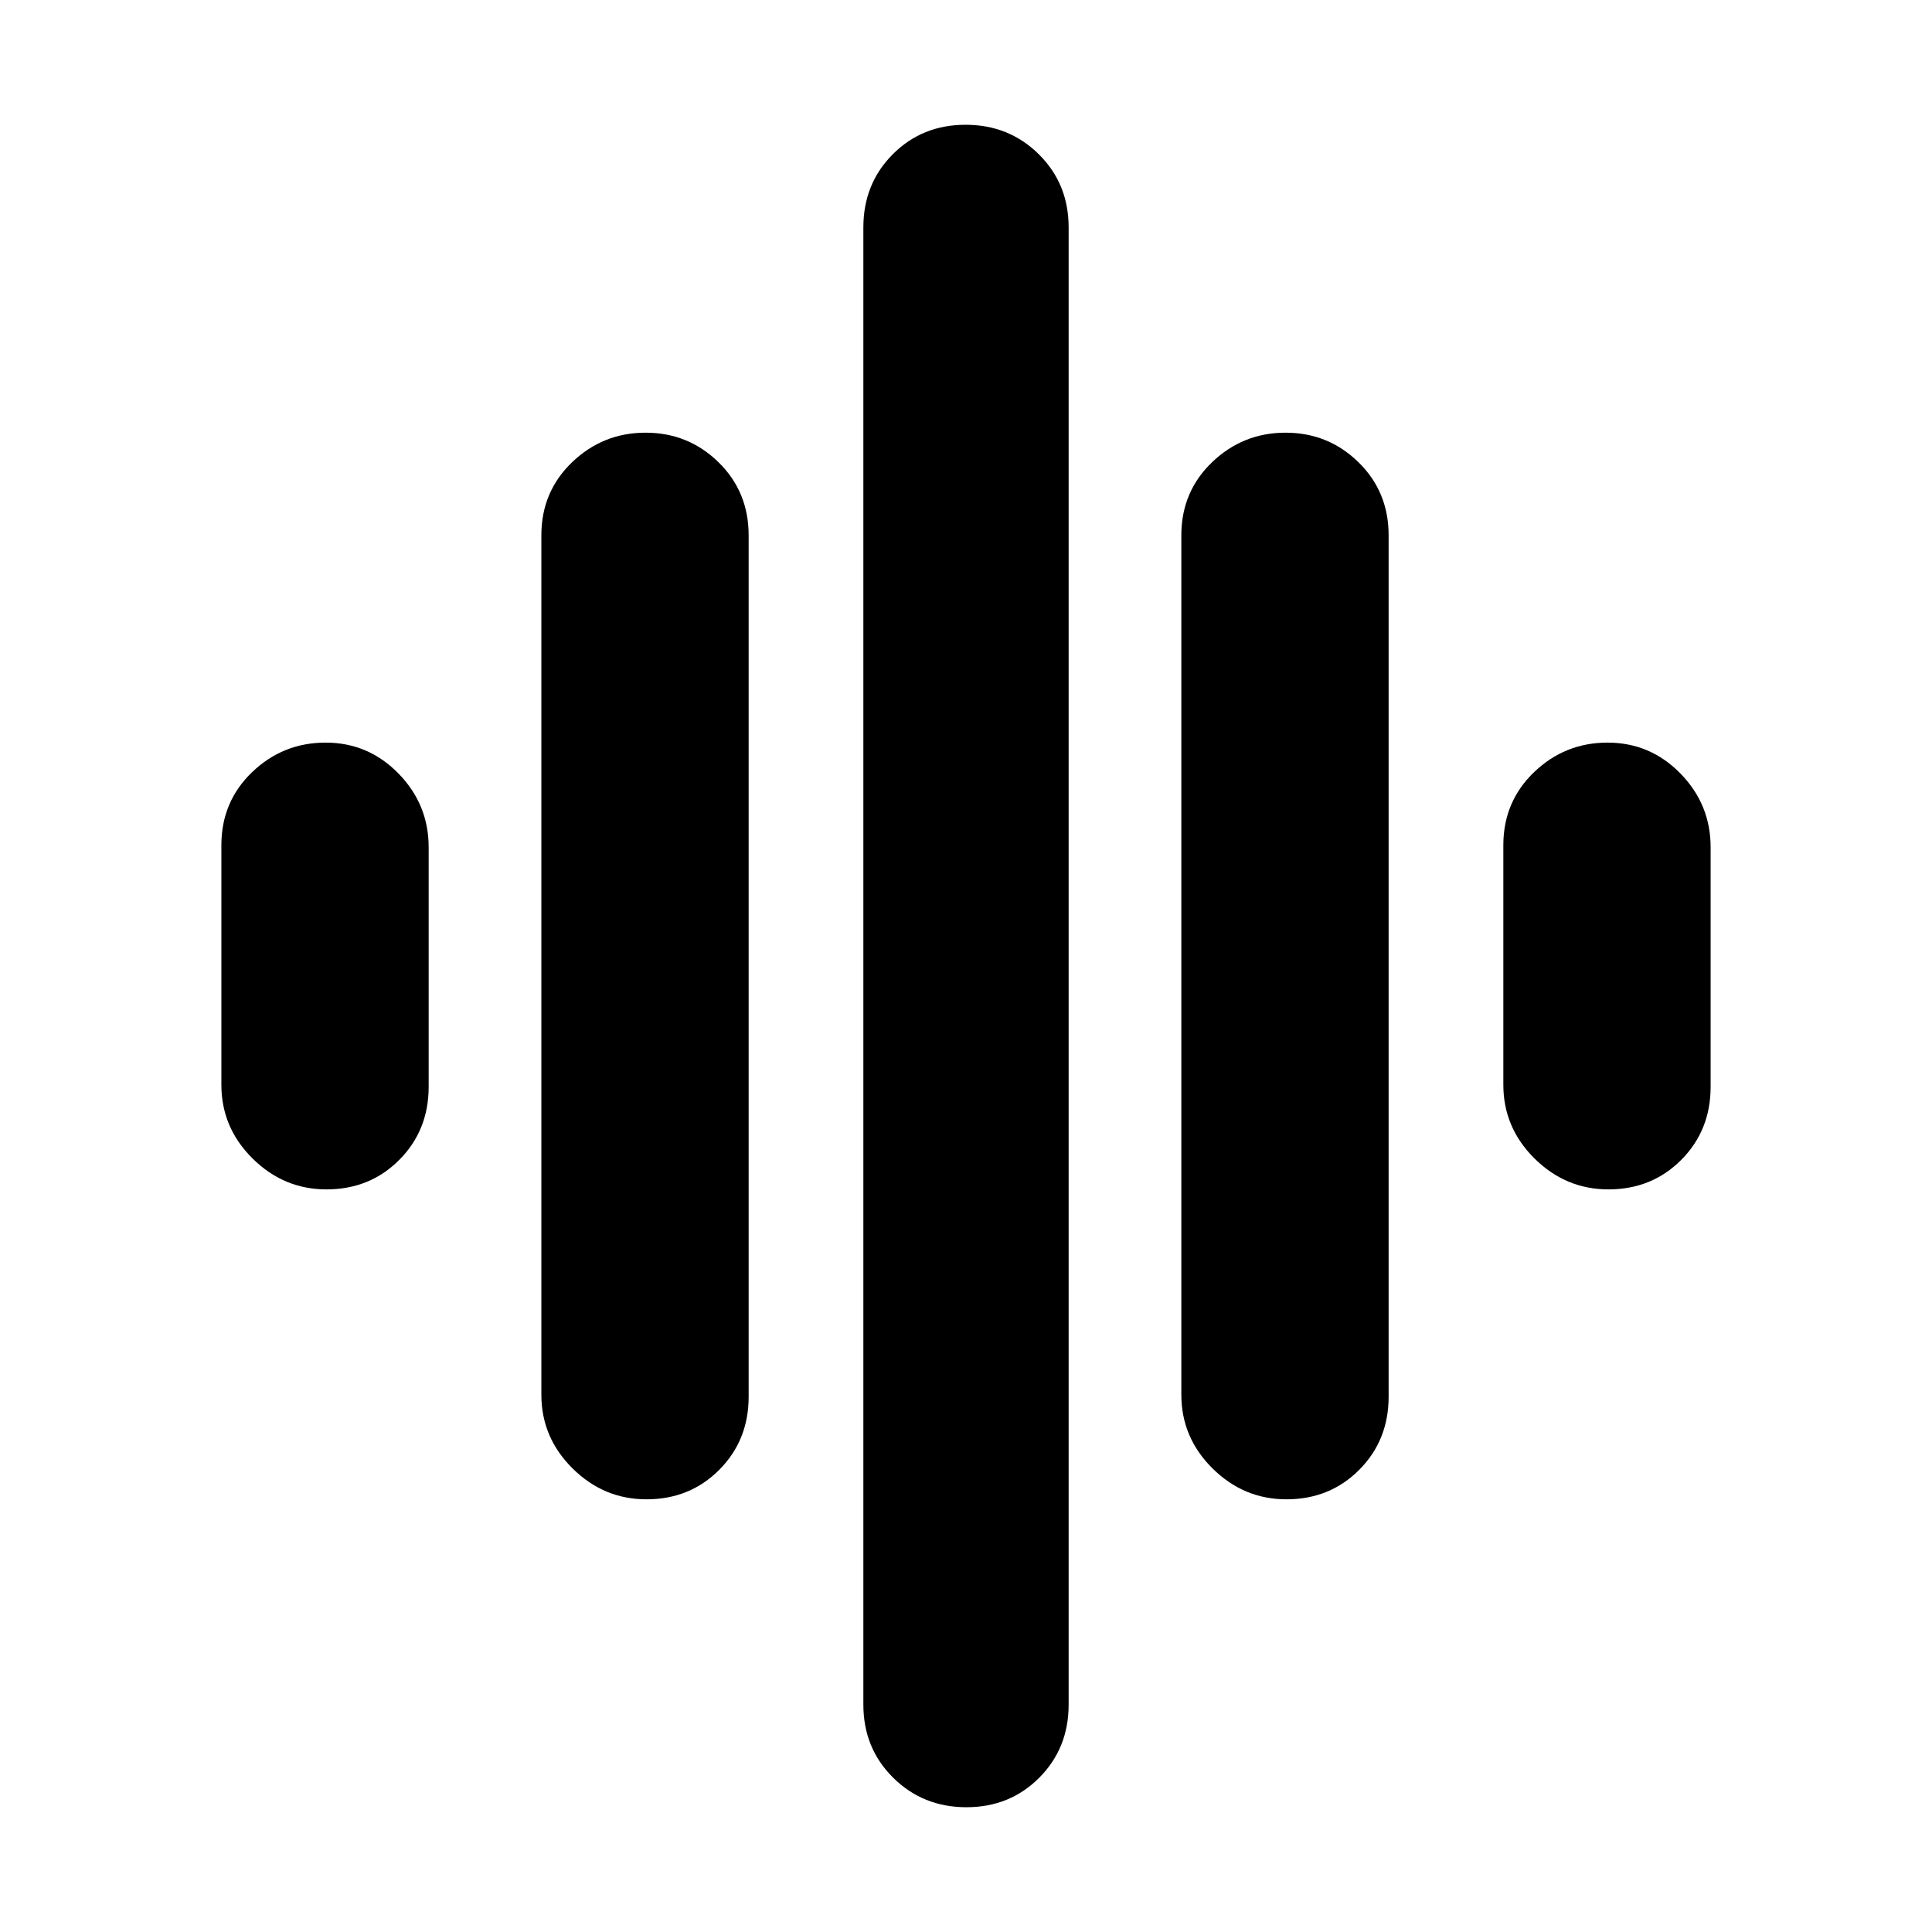 <svg xmlns="http://www.w3.org/2000/svg" height="20" viewBox="0 -960 960 960" width="20"><path d="M269-267v-427q0-21.675 15.289-36.338Q299.579-745 320.789-745 342-745 357-730.338q15 14.663 15 36.338v428q0 21.675-14.602 36.337Q342.796-215 321.211-215 300-215 284.5-230.35T269-267Zm160 154v-734q0-21.675 14.602-36.338Q458.204-898 479.789-898q21.586 0 36.399 14.662Q531-868.675 531-847v734q0 21.675-14.602 36.338Q501.796-62 480.211-62q-21.586 0-36.399-14.662Q429-91.325 429-113ZM110-421v-119q0-21.675 15.289-36.338Q140.579-591 161.789-591 183-591 198-575.65T213-539v119q0 21.675-14.602 36.337Q183.796-369 162.211-369 141-369 125.5-384.35T110-421Zm477 154v-427q0-21.675 15.289-36.338Q617.579-745 638.789-745 660-745 675-730.338q15 14.663 15 36.338v428q0 21.675-14.602 36.337Q660.796-215 639.211-215 618-215 602.5-230.35T587-267Zm160-154v-119q0-21.675 15.289-36.338Q777.579-591 798.789-591 820-591 835-575.65T850-539v119q0 21.675-14.602 36.337Q820.796-369 799.211-369 778-369 762.5-384.35T747-421Z"/></svg>